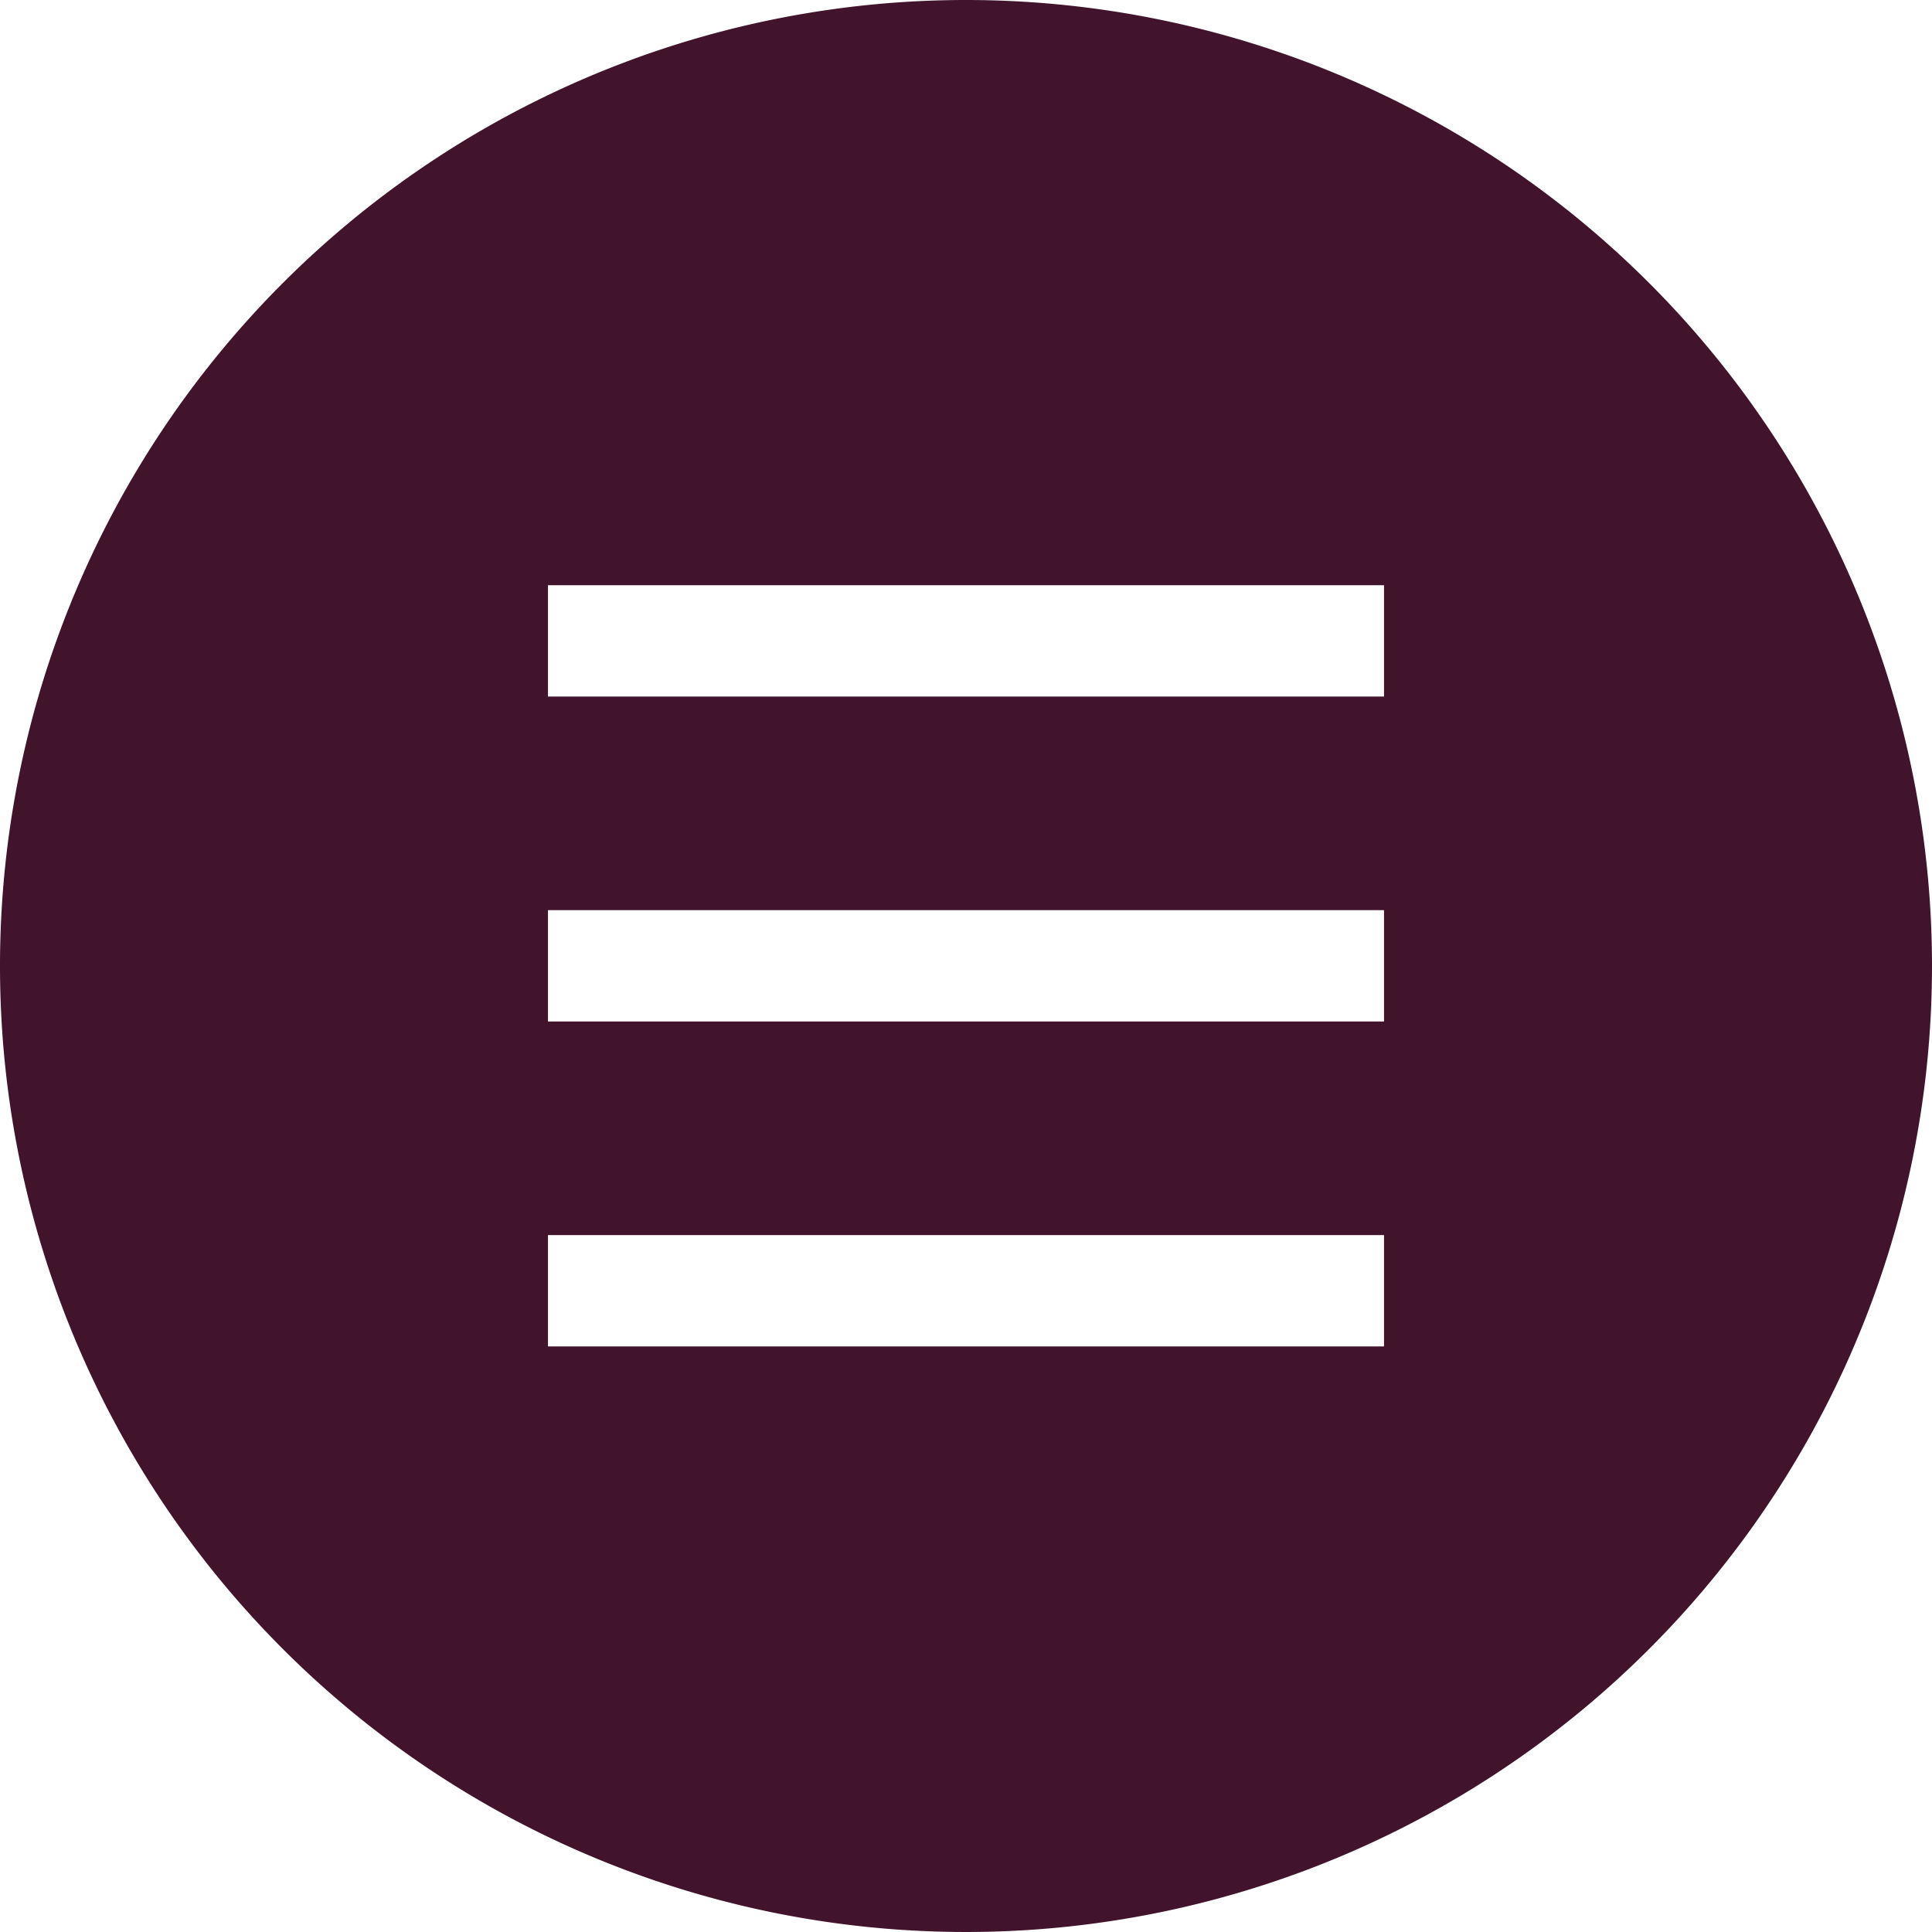 <svg xmlns="http://www.w3.org/2000/svg" viewBox="0 0 55 55"><title>Asset 7</title><path d="M55,27.5A27.5,27.5,0,1,1,27.5,0,27.5,27.5,0,0,1,55,27.5ZM39.4,16.66H15.6v3.17H39.4Zm0,9.25H15.6v3.17H39.4Zm0,9.25H15.6v3.17H39.4Z" fill="#41142b"/></svg>
